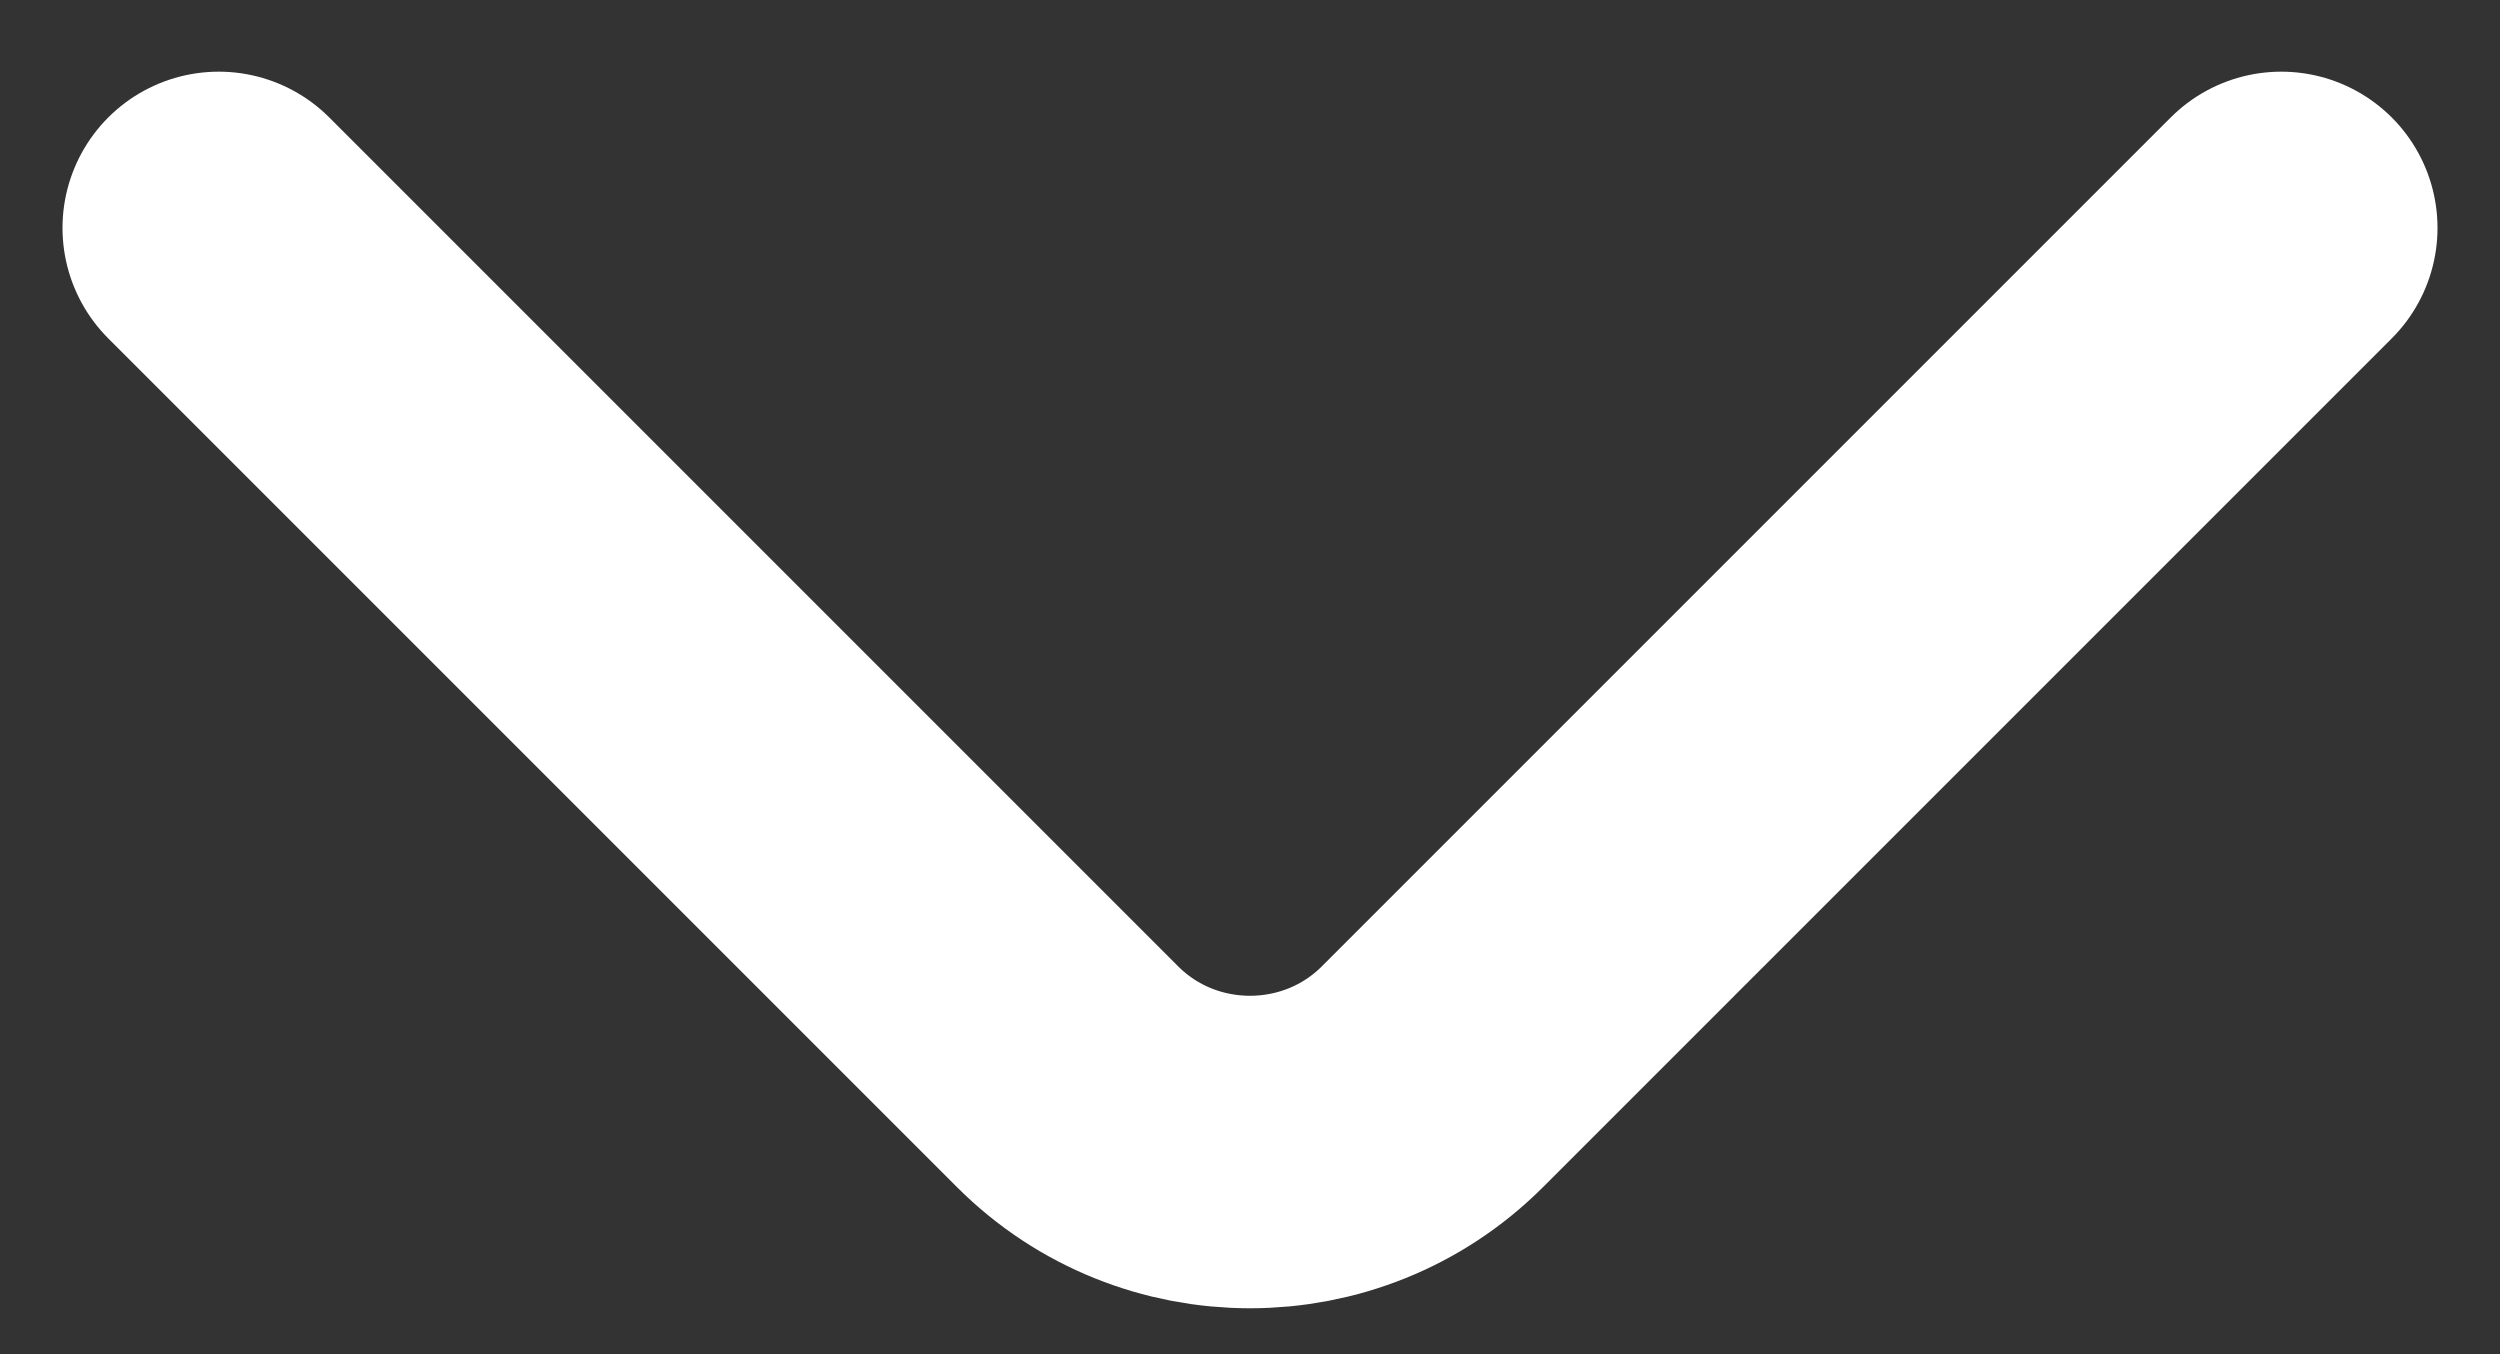 <svg width="24" height="13" viewBox="0 0 24 13" fill="none" xmlns="http://www.w3.org/2000/svg">
<rect x="0" y="0" width="24" height="13" fill="#333333" stroke="none"/>
<path d="M21.9 2.188L13.75 10.338C12.787 11.3 11.213 11.3 10.25 10.338L2.1 2.188" stroke="white" stroke-width="3" stroke-miterlimit="10" stroke-linecap="round" stroke-linejoin="round"/>
</svg>
